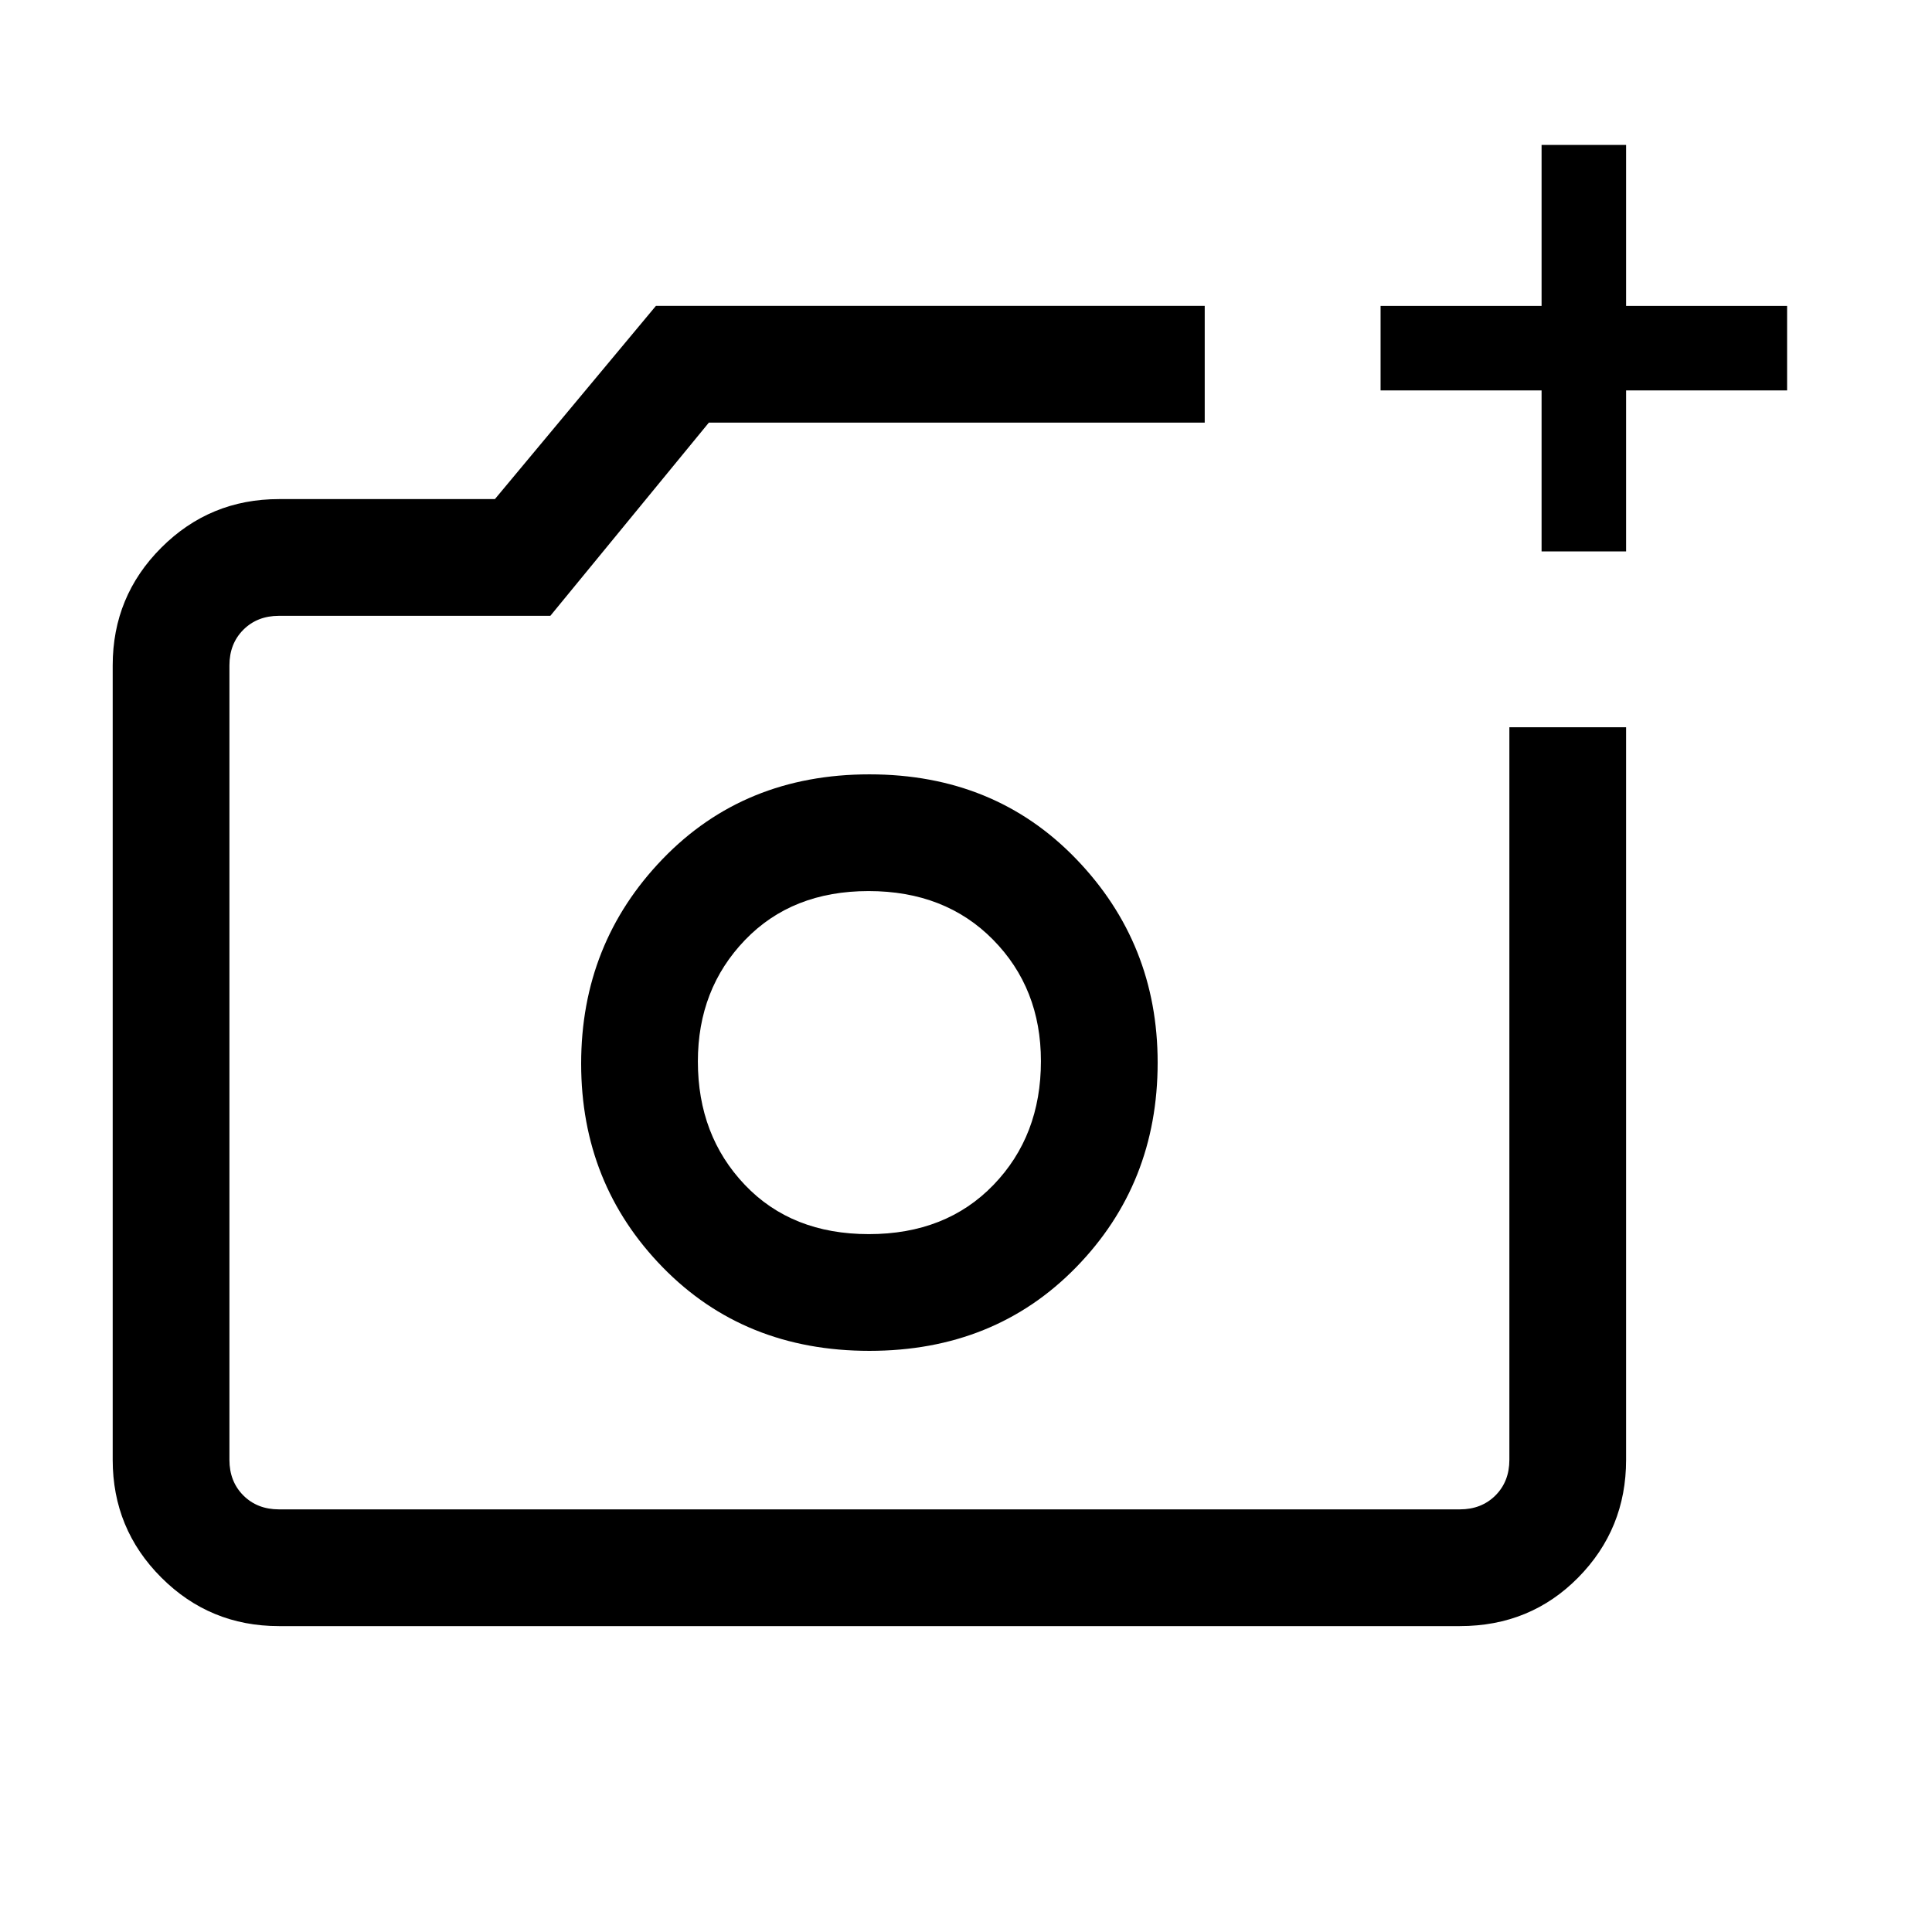 <svg xmlns="http://www.w3.org/2000/svg" height="20" viewBox="0 -960 960 960" width="20"><path d="M432-433ZM138.62-152q-34.35 0-58.48-24.14Q56-200.27 56-234.62v-394.76q0-34.35 24.14-58.48Q104.27-712 138.62-712h107.3l80-96h272.7v58H352.23l-78.77 96H138.62q-10.77 0-17.7 6.92-6.92 6.93-6.92 17.7v394.76q0 10.77 6.92 17.7 6.93 6.92 17.7 6.92h586.76q10.77 0 17.7-6.92 6.92-6.93 6.92-17.7v-364h58v364q0 34.35-23.79 58.48Q760.43-152 725.38-152H138.62ZM766-686v-80h-80v-42h80v-80h42v80h80v42h-80v80h-42ZM432-288.77q62.19 0 102.71-41.52 40.52-41.52 40.52-101.71 0-59.19-40.52-101.21-40.52-42.02-102.71-42.02-62.19 0-102.71 42.02-40.52 42.02-40.52 101.71 0 59.69 40.52 101.21 40.52 41.52 102.71 41.52Zm-.28-58q-38.34 0-61.64-24.51-23.31-24.52-23.31-61.3 0-35.94 23.38-60.29 23.39-24.36 61.43-24.36t61.84 24.14q23.81 24.14 23.81 60.37 0 37.08-23.59 61.51-23.59 24.44-61.92 24.44Z"/></svg>